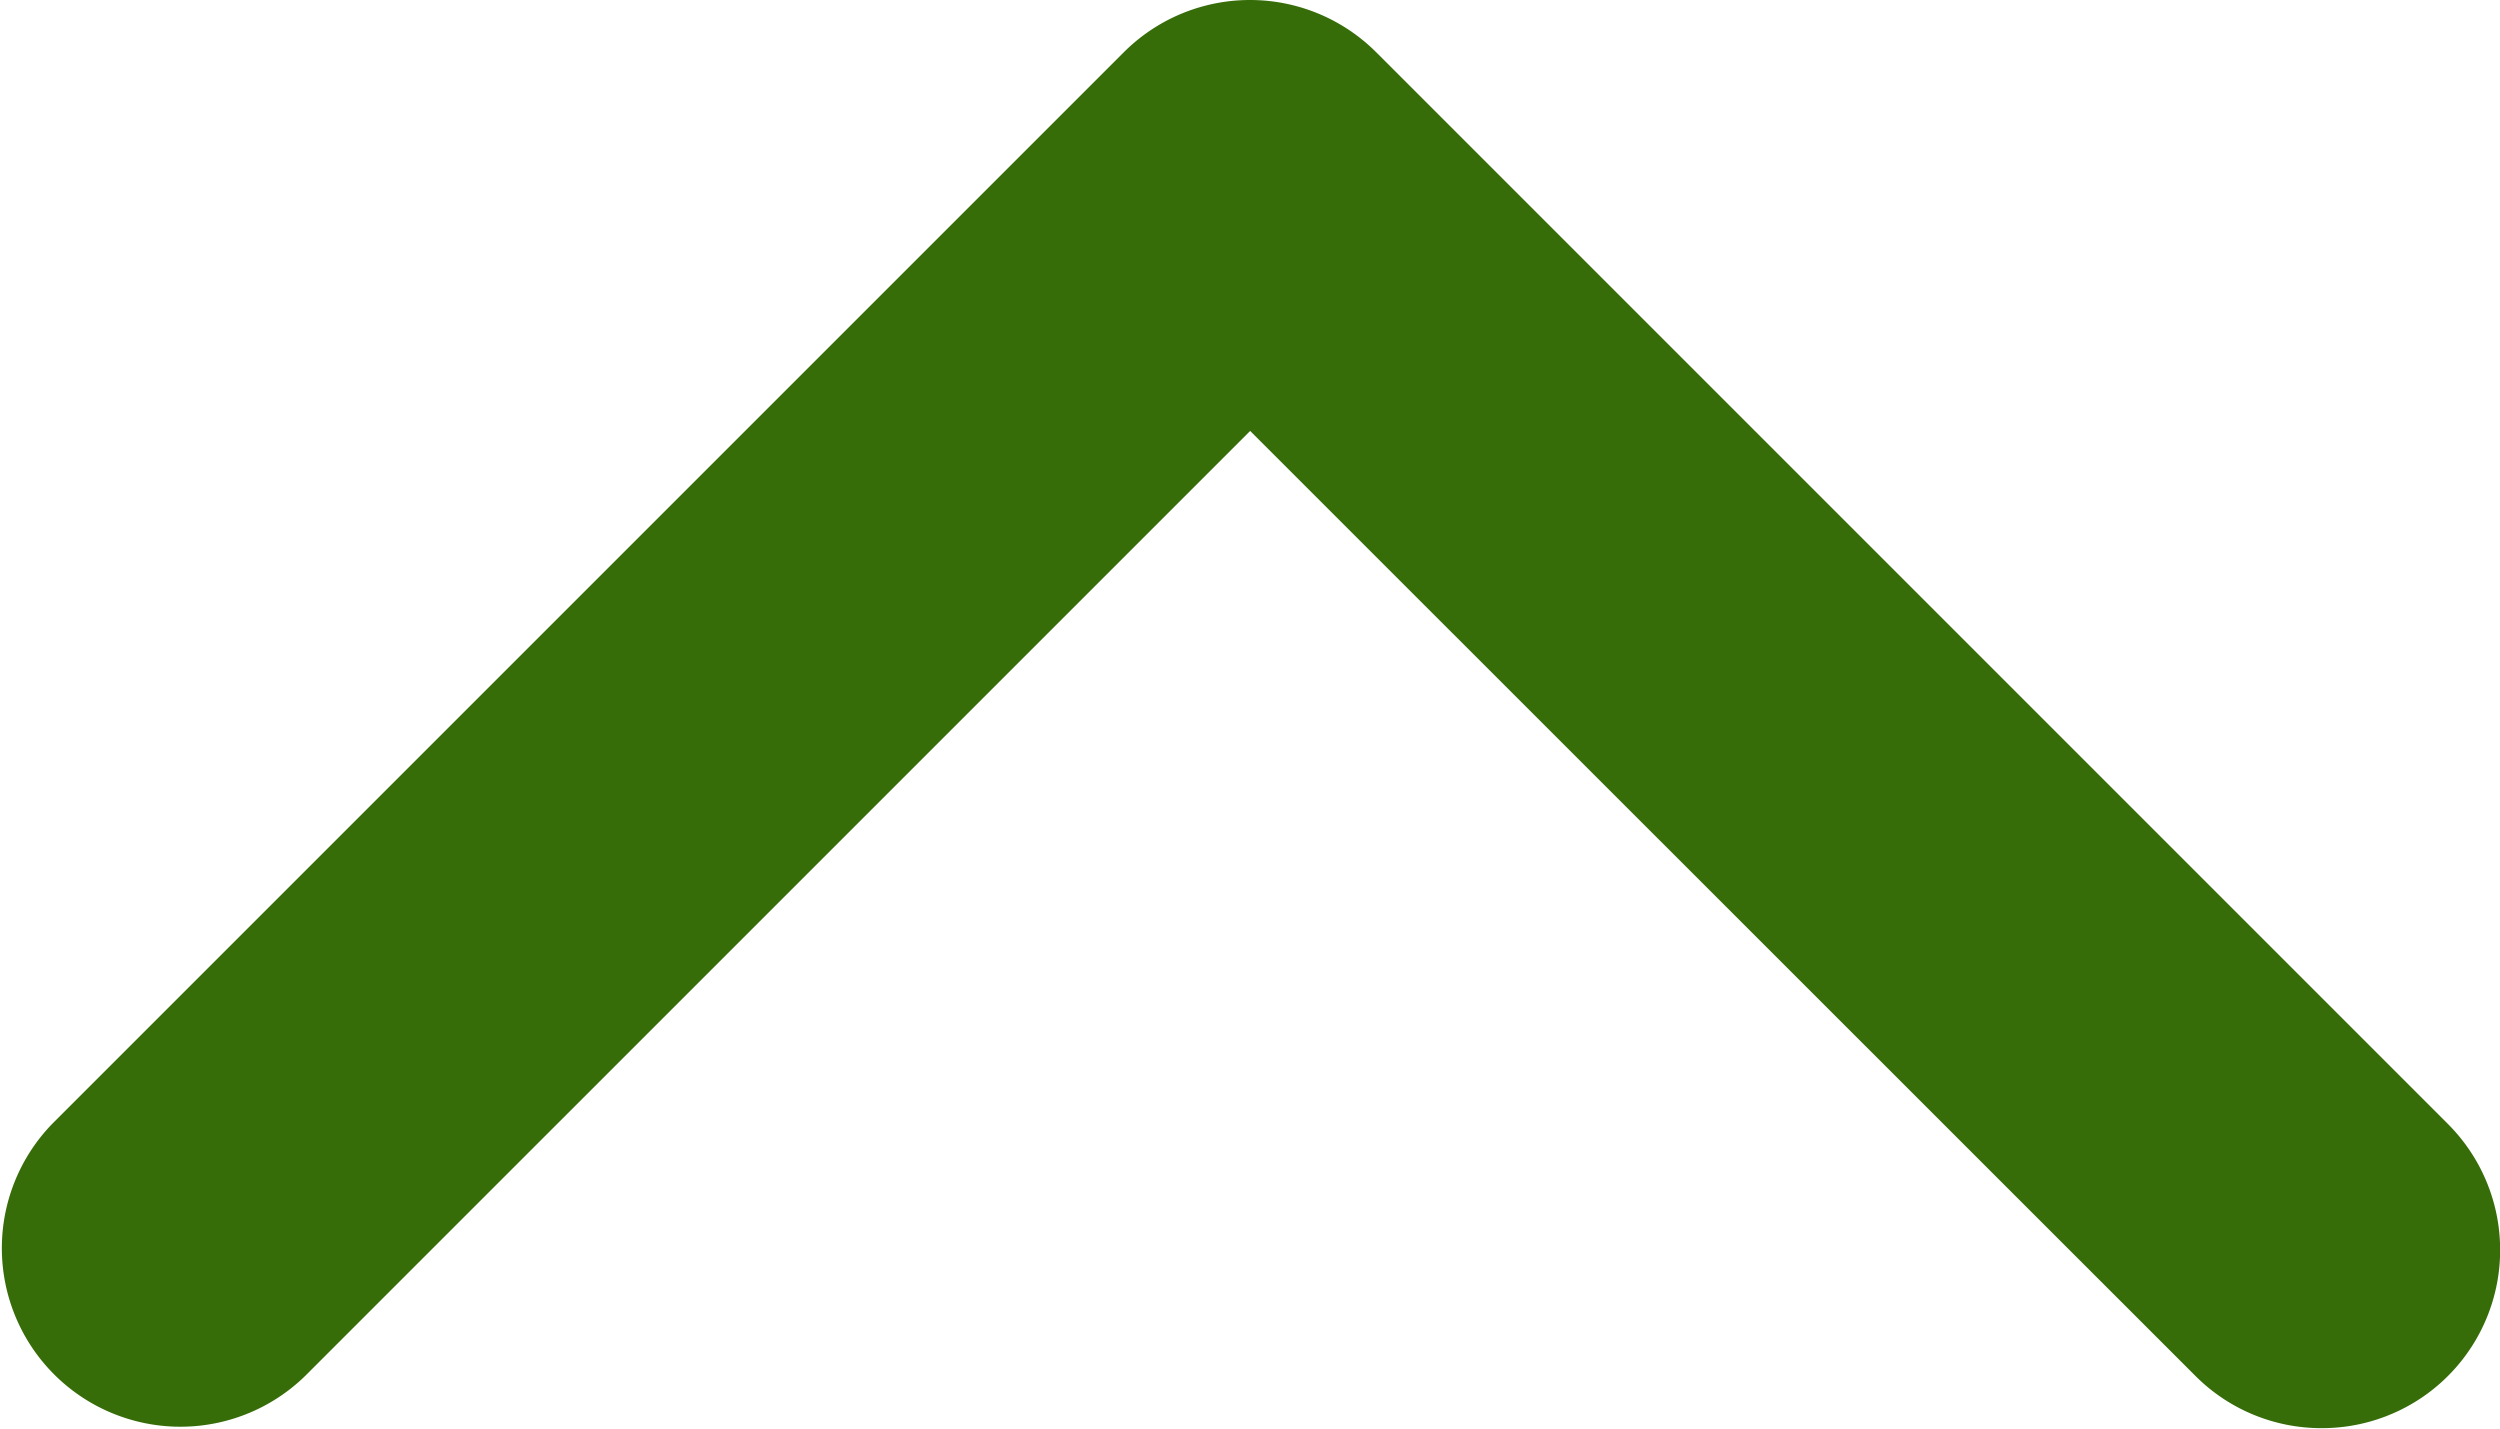 <svg xmlns="http://www.w3.org/2000/svg" width="448" height="256" viewBox="0 0 448 256">
  <path id="chevron-up-solid" d="M416,352a31.867,31.867,0,0,1-22.62-9.375L224,173.3,54.6,342.7A32,32,0,0,1,9.35,297.45l192-192a31.988,31.988,0,0,1,45.25,0l192,192A31.925,31.925,0,0,1,416,352Z" transform="translate(0.025 -96.075)" fill="#366d09"/>
</svg>
